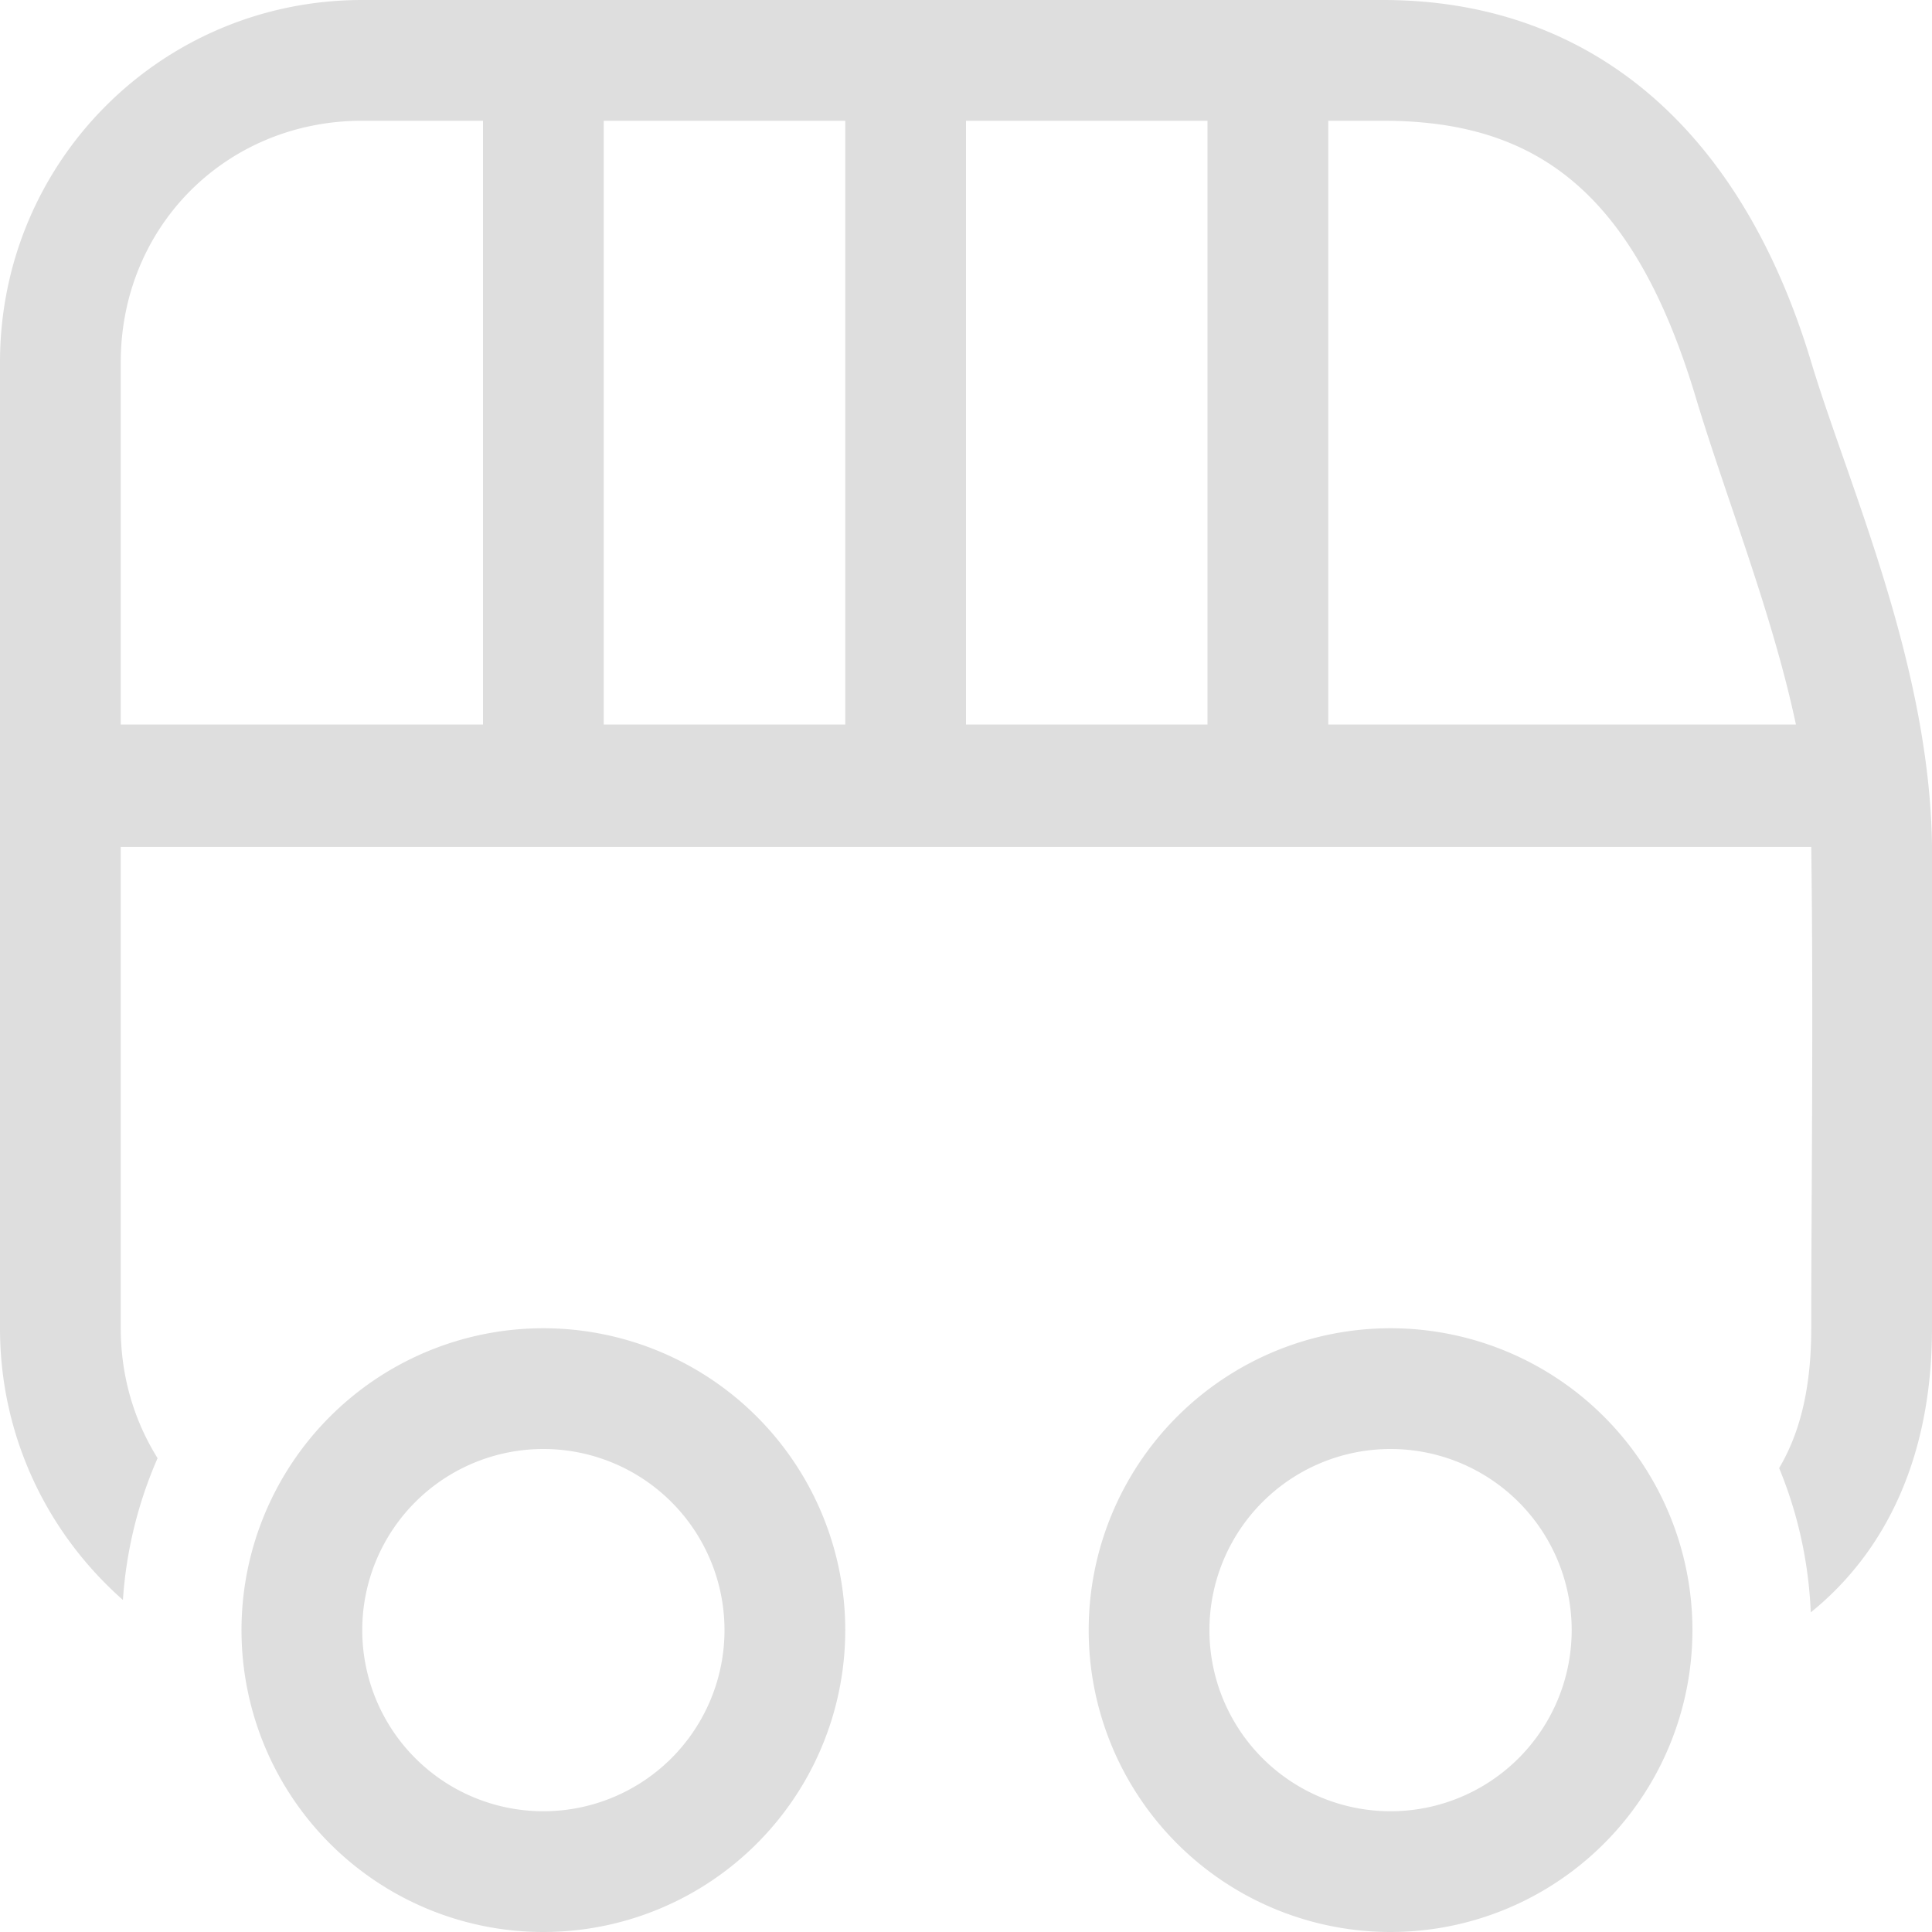 <?xml version="1.0" encoding="UTF-8"?>
<svg width="16px" height="16px" version="1.1" viewBox="0 0 16 16" xmlns="http://www.w3.org/2000/svg">
 <path d="m3 0c-1.662 0-3 1.338-3 3v8c0 0.899 0.395 1.701 1.018 2.25 0.027-0.405 0.124-0.802 0.287-1.174-0.193-0.309-0.305-0.676-0.305-1.076v-3.986h14c0.019 1.374 0 2.973 0 3.986 0 0.517-0.102 0.882-0.266 1.158 0.157 0.38 0.245 0.785 0.262 1.195 0.615-0.497 1.004-1.279 1.004-2.353 0-1 0.02-2.606 0-4-0.021-1.51-0.699-3-1-4-0.602-2-1.885-3-3.547-3h-8.453zm0 1h1v5h-3v-3c0-1.125 0.875-2 2-2zm2 0h2v5h-2v-5zm3 0h2v5h-2v-5zm3 0h0.453c1.261 0 2.075 0.577 2.59 2.289 0.249 0.828 0.633 1.782 0.83 2.711h-3.873v-5zm-6.5 10a2.5 2.5 0 0 0-2.5 2.5 2.5 2.5 0 0 0 2.5 2.5 2.5 2.5 0 0 0 2.5-2.5 2.5 2.5 0 0 0-2.5-2.5zm7.016 0a2.5 2.5 0 0 0-2.5 2.5 2.5 2.5 0 0 0 2.5 2.5 2.5 2.5 0 0 0 2.5-2.5 2.5 2.5 0 0 0-2.5-2.5zm-7.016 1a1.5 1.5 0 0 1 1.5 1.5 1.5 1.5 0 0 1-1.5 1.5 1.5 1.5 0 0 1-1.5-1.5 1.5 1.5 0 0 1 1.5-1.5zm7.016 0a1.5 1.5 0 0 1 1.5 1.5 1.5 1.5 0 0 1-1.5 1.5 1.5 1.5 0 0 1-1.5-1.5 1.5 1.5 0 0 1 1.5-1.5z" fill="#dedede"/>
</svg>
